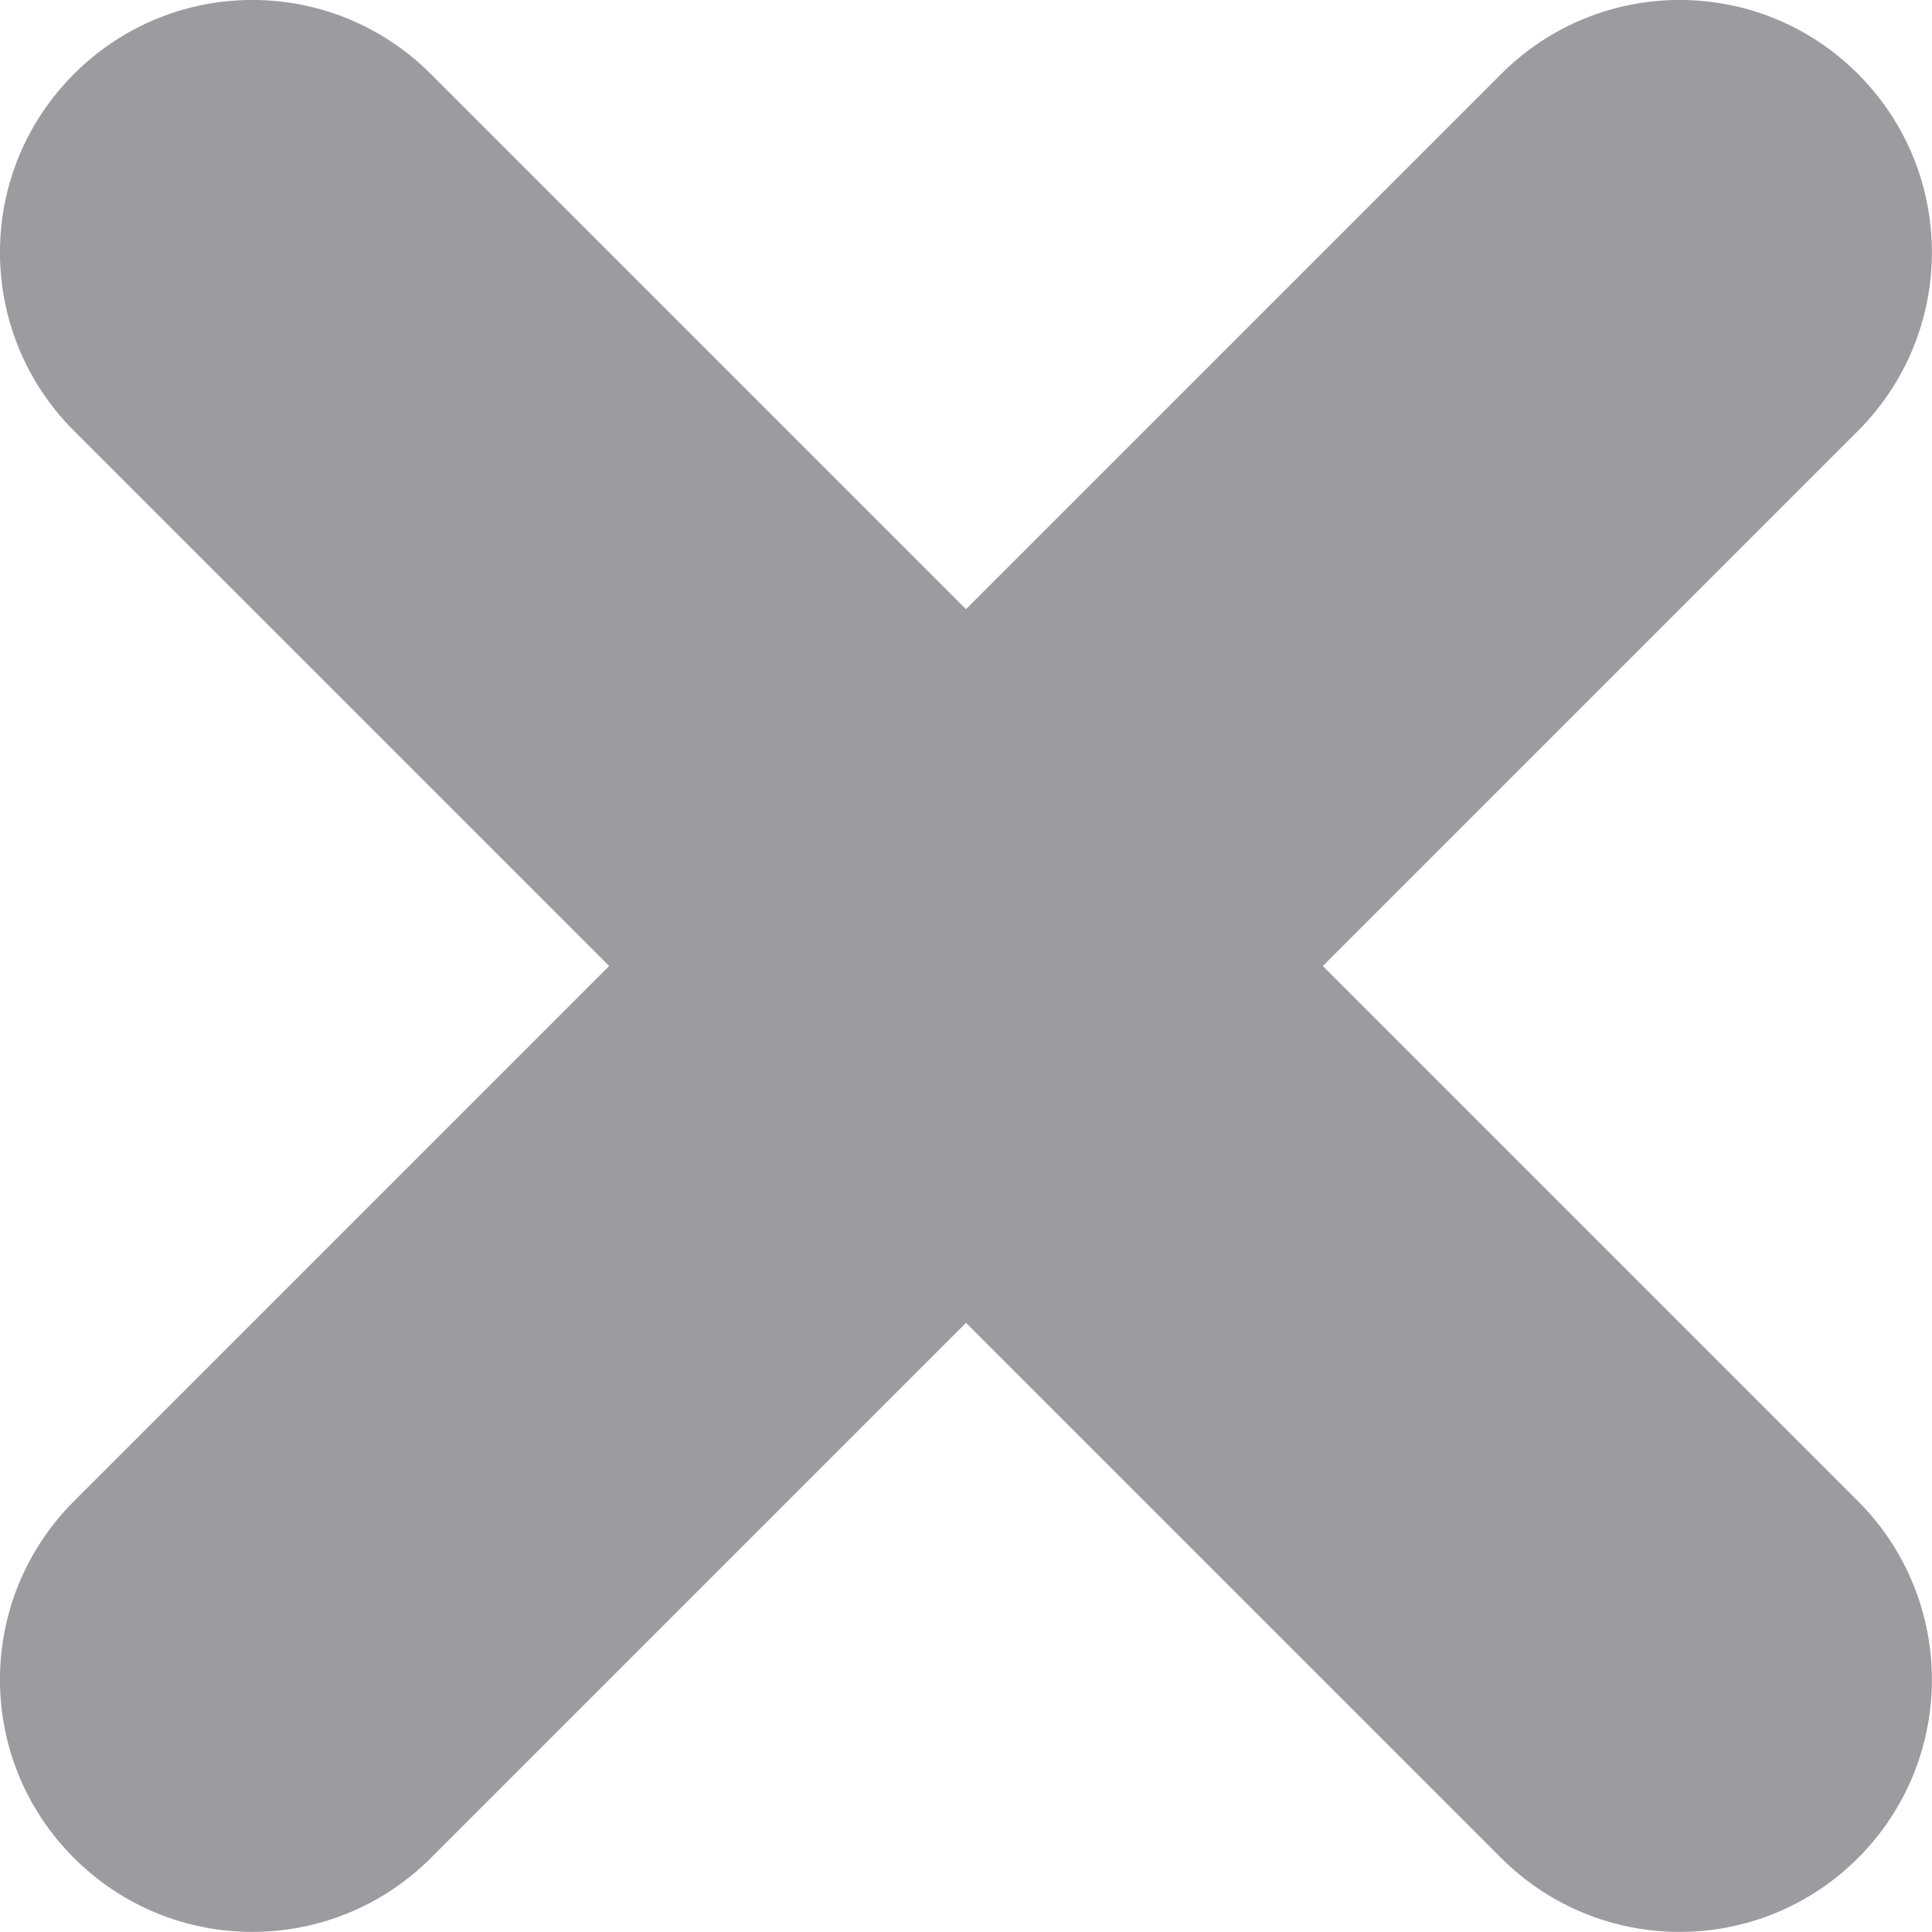 <svg width="10" height="10" viewBox="0 0 10 10" fill="none" xmlns="http://www.w3.org/2000/svg">
<g opacity="0.5">
<path d="M9.617 7.77C10.127 8.281 10.127 9.107 9.617 9.617C9.107 10.127 8.281 10.127 7.77 9.617L0.383 2.23C-0.128 1.719 -0.128 0.893 0.383 0.383C0.893 -0.128 1.719 -0.128 2.23 0.383L9.617 7.77Z" fill="#393840"/>
<path d="M2.23 9.617C1.719 10.127 0.893 10.127 0.383 9.617C-0.128 9.107 -0.128 8.281 0.383 7.77L7.77 0.383C8.281 -0.128 9.107 -0.128 9.617 0.383C10.127 0.893 10.127 1.719 9.617 2.23L2.23 9.617Z" fill="#393840"/>
</g>
</svg>
